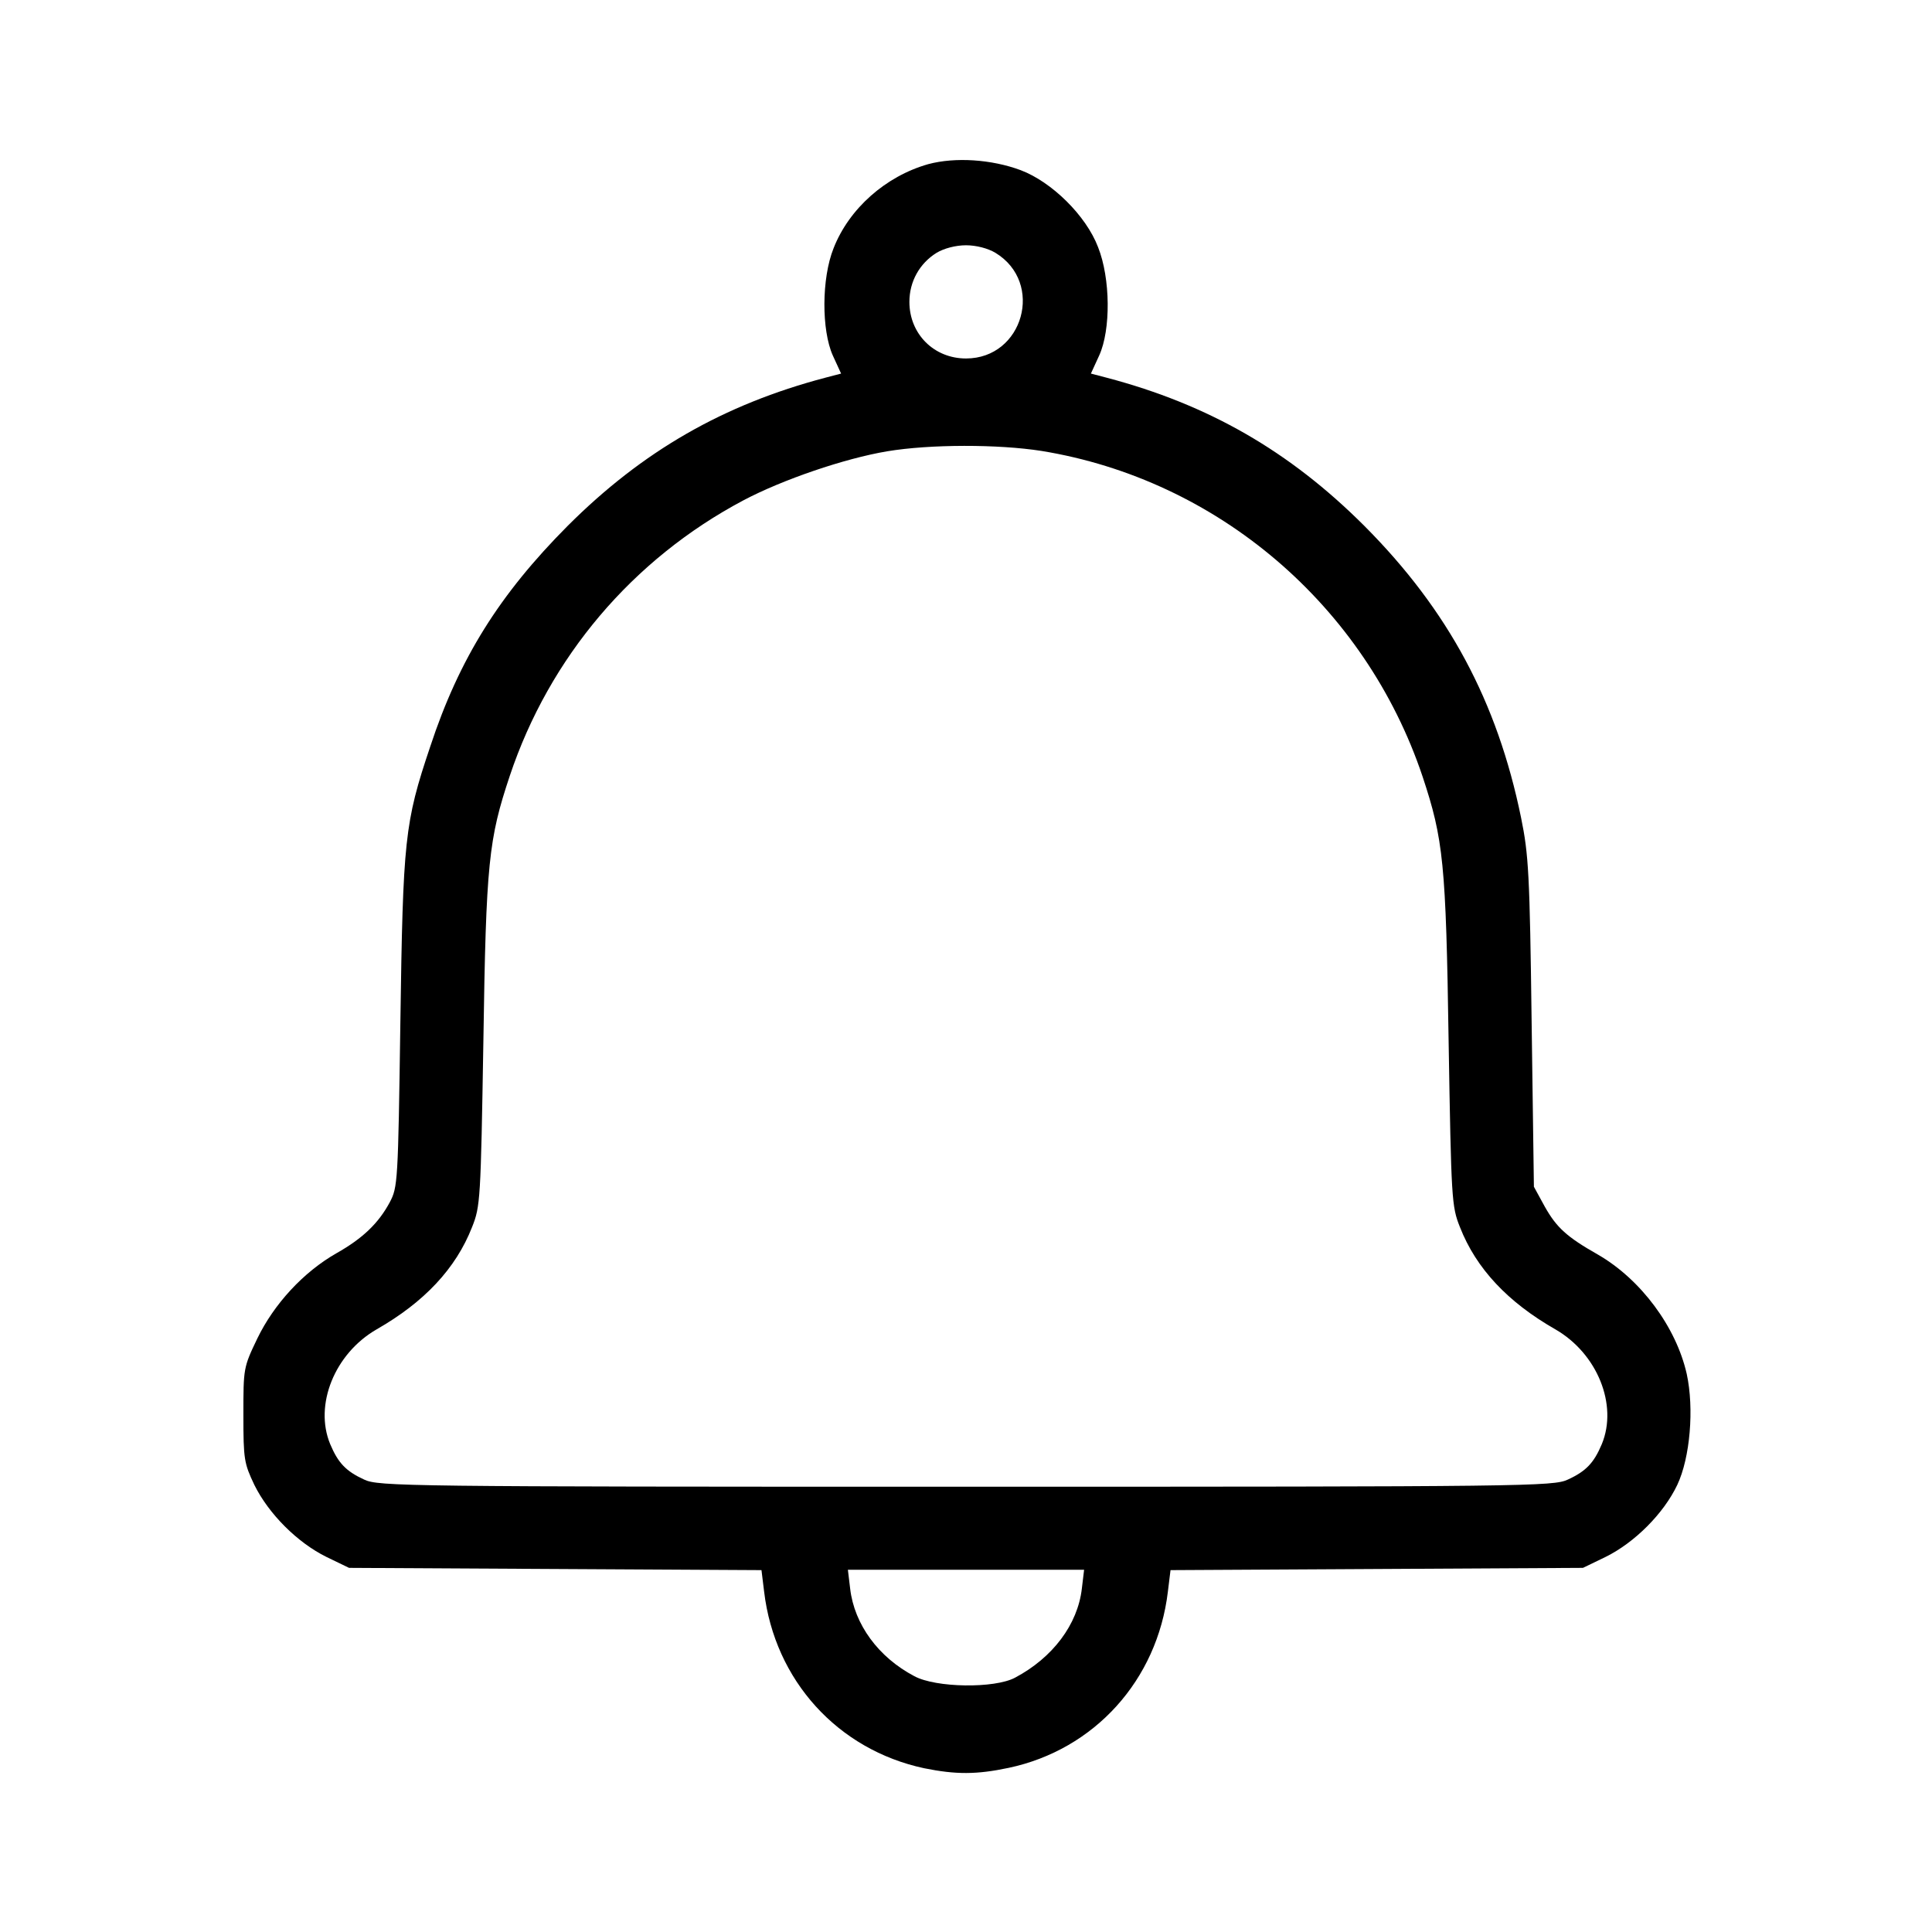 <?xml version="1.0" standalone="no"?>
<!DOCTYPE svg PUBLIC "-//W3C//DTD SVG 20010904//EN"
 "http://www.w3.org/TR/2001/REC-SVG-20010904/DTD/svg10.dtd">
<svg version="1.0" xmlns="http://www.w3.org/2000/svg"
 width="512pt" height="512pt" viewBox="0 0 512 512"
 preserveAspectRatio="xMidYMid meet">

<g transform="translate(0,512) scale(0.1,-0.1)"
fill="#000000" stroke="none">
<path d="M2460 4685 c-113 -32 -210 -118 -251 -223 -32 -80 -32 -217 -2 -284
l22 -48 -42 -11 c-269 -71 -484 -194 -683 -393 -180 -181 -287 -351 -364 -585
-68 -202 -72 -245 -79 -731 -6 -424 -7 -436 -28 -476 -30 -56 -72 -96 -141
-135 -88 -50 -166 -135 -210 -226 -37 -77 -37 -79 -37 -203 0 -118 2 -128 29
-185 38 -77 114 -153 191 -191 l60 -29 546 -3 547 -3 7 -57 c28 -235 195 -419
424 -468 84 -17 139 -17 224 1 227 48 394 232 422 467 l7 57 547 3 546 3 60
29 c77 38 154 115 190 191 34 72 45 202 25 294 -28 124 -121 250 -235 316 -83
47 -110 72 -141 127 l-29 53 -6 435 c-5 394 -8 445 -28 543 -63 308 -193 550
-415 773 -199 199 -414 322 -683 393 l-42 11 22 48 c31 68 30 204 -3 287 -32
84 -123 173 -205 204 -78 29 -174 35 -245 16z m178 -235 c130 -79 74 -280 -78
-280 -85 0 -150 65 -150 150 0 54 27 102 72 130 20 12 51 20 78 20 27 0 58 -8
78 -20z m122 -525 c467 -76 858 -410 1010 -863 55 -166 62 -229 69 -702 7
-420 8 -437 30 -492 43 -110 127 -199 253 -271 111 -64 166 -200 123 -304 -21
-50 -42 -72 -90 -94 -38 -18 -107 -19 -1595 -19 -1488 0 -1557 1 -1595 19 -48
22 -69 44 -90 94 -43 104 12 240 123 304 126 72 210 161 253 271 22 55 23 72
30 492 7 475 14 536 70 704 105 314 325 574 619 730 104 55 268 111 381 130
114 19 294 19 409 1z m107 -3015 c-11 -95 -77 -183 -177 -236 -54 -29 -210
-27 -267 4 -95 50 -159 137 -170 232 l-6 50 313 0 313 0 -6 -50z"/>
</g>
</svg>
